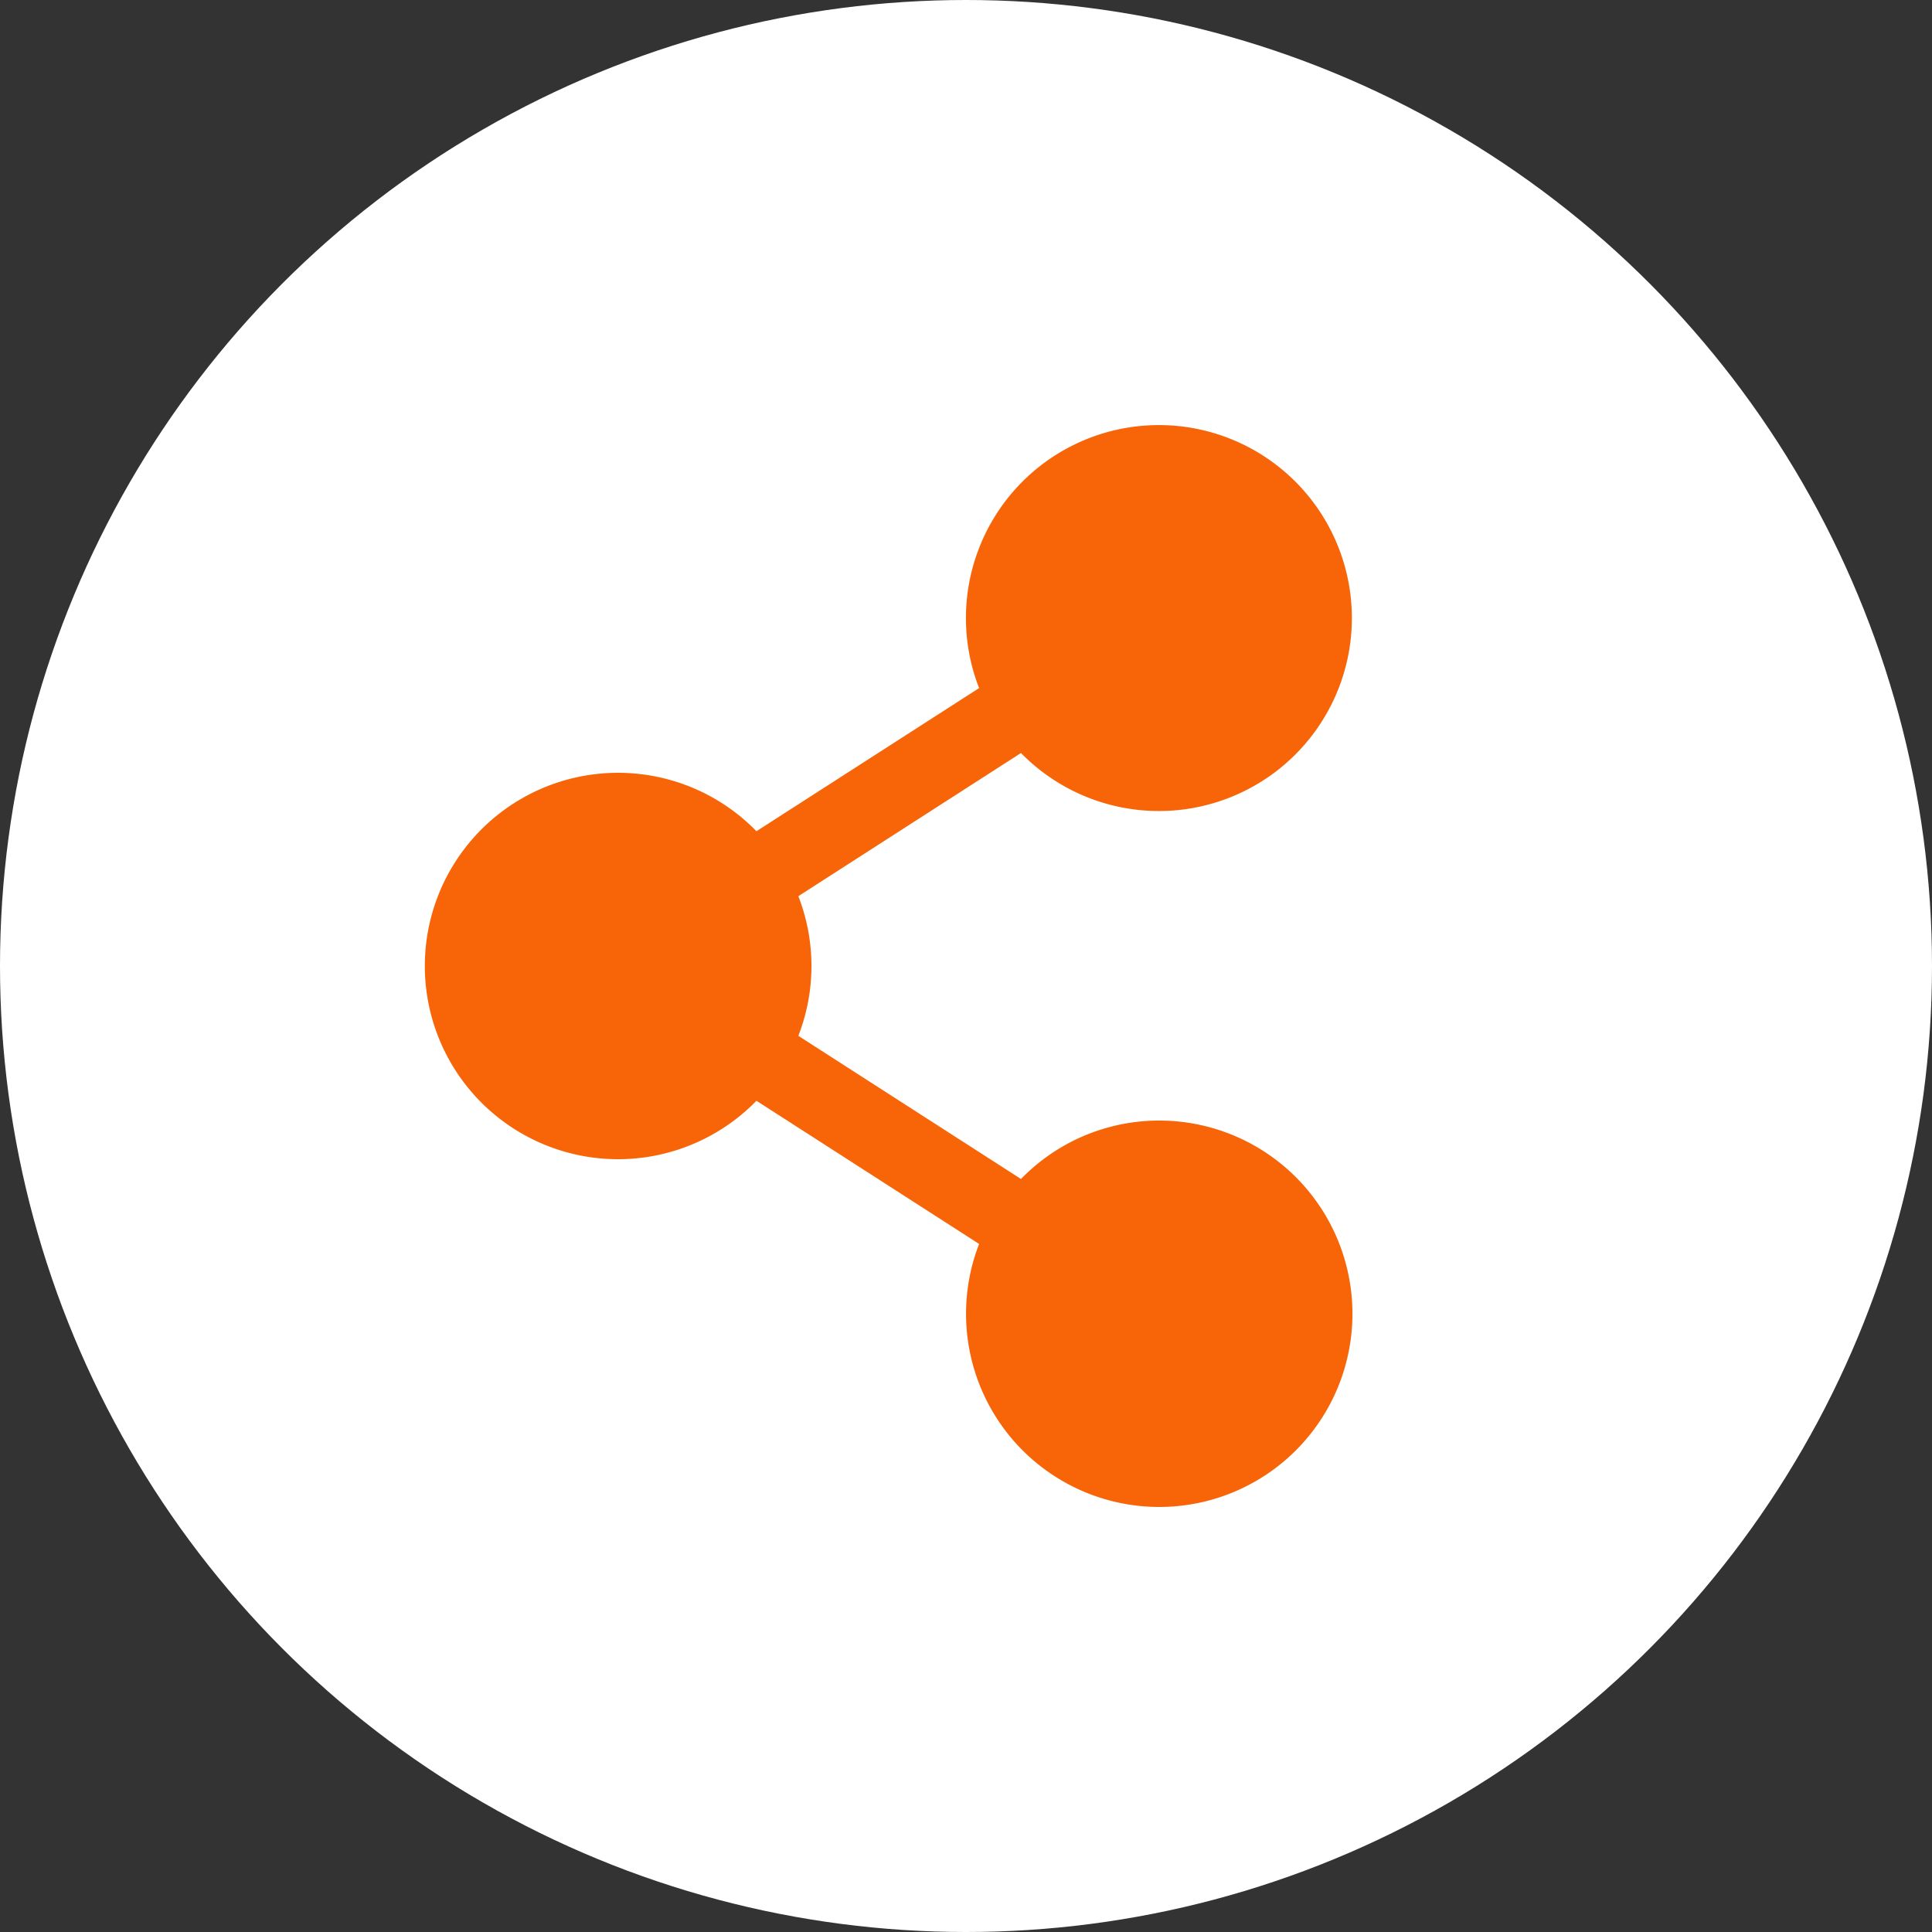 <svg width="50" height="50" viewBox="0 0 50 50" fill="none" xmlns="http://www.w3.org/2000/svg">
    <rect x="0" y="0" width="50" height="50" fill="#333333" stroke="none"/>
    <circle cx="25" cy="25" r="25" fill="#fff"/>
    <path d="M30 29a4.984 4.984 0 0 0-3.577 1.512l-5.762-3.705a4.98 4.98 0 0 0 0-3.614l5.762-3.705a4.994 4.994 0 1 0-1.084-1.68l-5.762 3.704a5 5 0 1 0 0 6.976l5.762 3.705A5 5 0 1 0 30 29z" fill="#F86509"/>
</svg>
